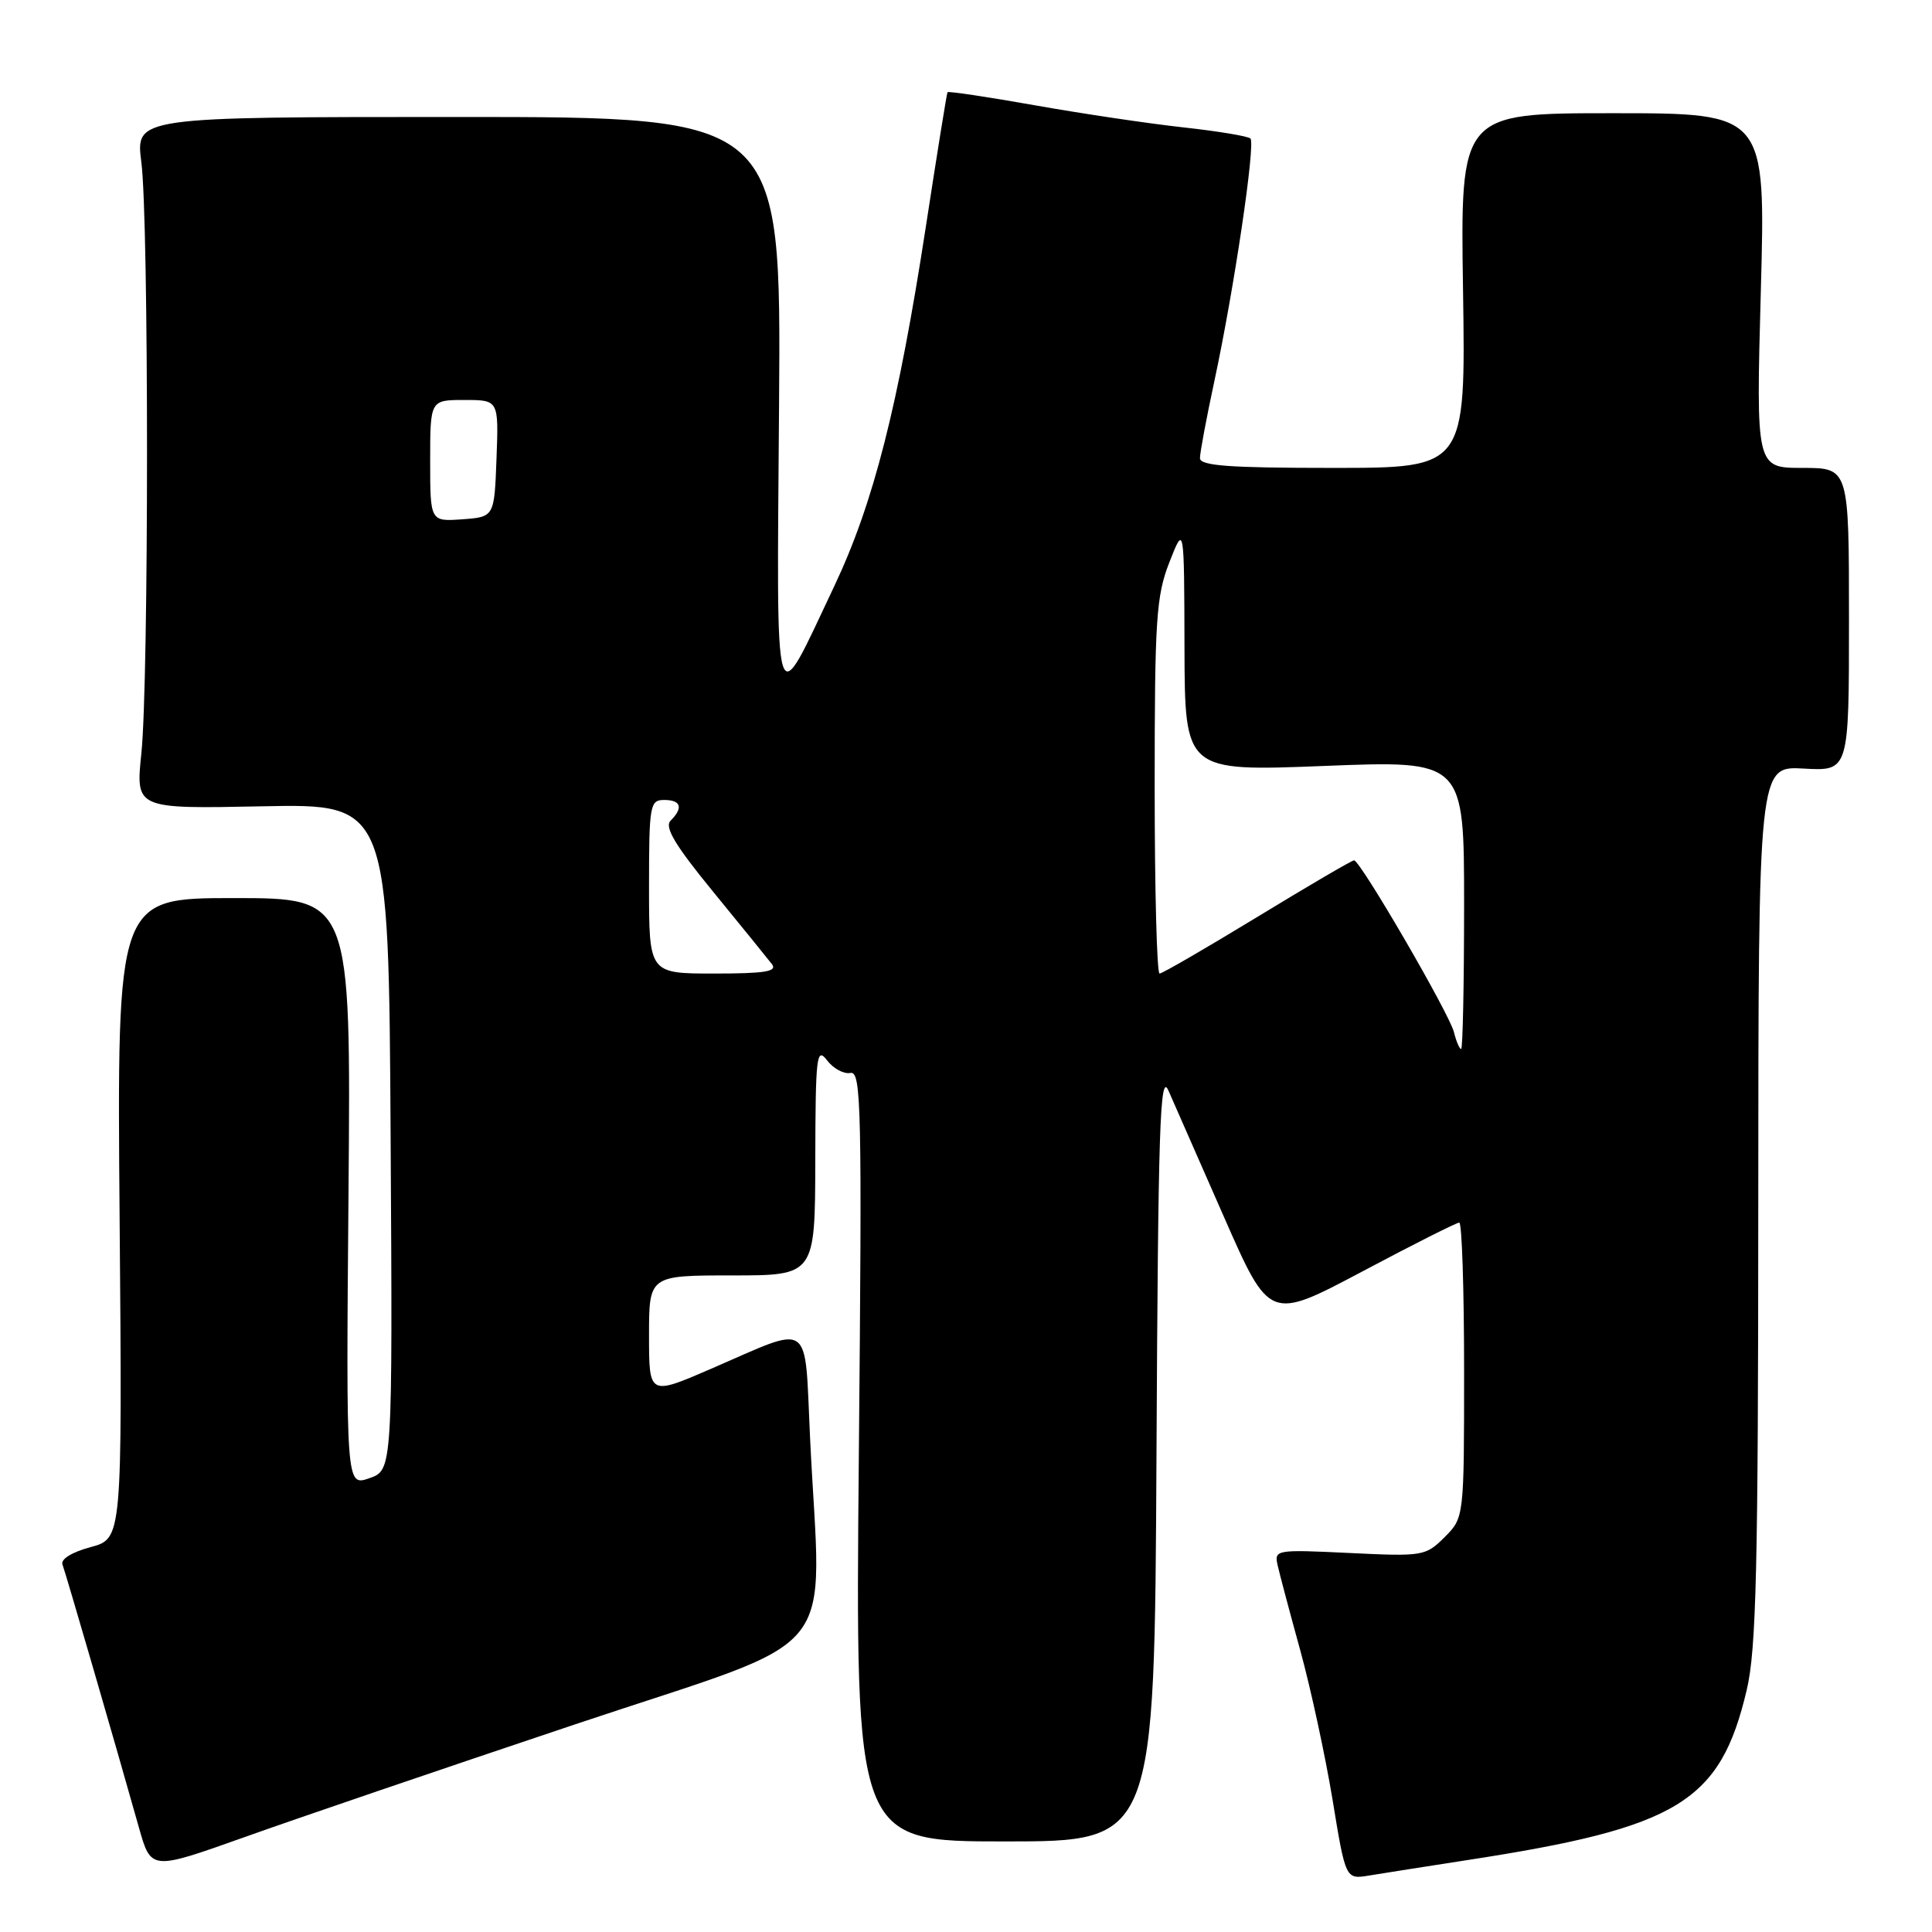 <?xml version="1.0" encoding="UTF-8" standalone="no"?>
<!DOCTYPE svg PUBLIC "-//W3C//DTD SVG 1.1//EN" "http://www.w3.org/Graphics/SVG/1.1/DTD/svg11.dtd" >
<svg xmlns="http://www.w3.org/2000/svg" xmlns:xlink="http://www.w3.org/1999/xlink" version="1.1" viewBox="0 0 256 256">
 <g >
 <path fill="currentColor"
d=" M 194.50 246.46 C 222.41 242.16 227.95 238.78 231.45 223.93 C 232.72 218.58 232.97 207.80 232.98 159.50 C 233.00 101.50 233.00 101.50 239.00 101.84 C 245.00 102.18 245.00 102.18 245.00 82.09 C 245.00 62.00 245.00 62.00 238.84 62.00 C 232.68 62.00 232.68 62.00 233.32 38.50 C 233.96 15.00 233.96 15.00 213.73 15.00 C 193.50 15.00 193.50 15.00 193.86 38.50 C 194.21 62.00 194.21 62.00 176.61 62.00 C 162.85 62.00 159.00 61.72 159.00 60.70 C 159.00 59.99 159.86 55.38 160.92 50.45 C 163.52 38.35 166.38 19.05 165.69 18.35 C 165.38 18.05 161.38 17.38 156.81 16.88 C 152.24 16.38 143.38 15.06 137.12 13.95 C 130.85 12.84 125.65 12.06 125.55 12.22 C 125.45 12.37 124.16 20.39 122.68 30.03 C 119.01 53.87 115.74 66.70 110.54 77.68 C 102.41 94.84 102.92 96.51 103.23 53.50 C 103.50 15.50 103.50 15.50 60.73 15.50 C 17.96 15.50 17.96 15.50 18.73 21.50 C 19.73 29.27 19.73 90.28 18.73 99.84 C 17.97 107.18 17.97 107.18 34.73 106.84 C 51.50 106.50 51.50 106.50 51.76 150.65 C 52.02 194.80 52.02 194.80 48.94 195.87 C 45.85 196.95 45.85 196.95 46.18 157.97 C 46.50 119.00 46.50 119.00 31.00 119.00 C 15.50 119.00 15.50 119.00 15.85 161.43 C 16.20 203.87 16.20 203.87 12.01 205.00 C 9.52 205.67 8.01 206.60 8.28 207.31 C 8.72 208.49 15.35 231.28 18.41 242.17 C 20.01 247.84 20.01 247.84 32.26 243.48 C 38.99 241.07 58.79 234.32 76.25 228.47 C 112.30 216.39 108.78 220.68 107.34 190.57 C 106.58 174.63 107.81 175.49 94.25 181.36 C 86.00 184.93 86.00 184.93 86.00 176.97 C 86.00 169.00 86.00 169.00 97.00 169.00 C 108.00 169.00 108.00 169.00 108.03 153.75 C 108.06 139.88 108.20 138.68 109.59 140.50 C 110.43 141.60 111.82 142.35 112.69 142.17 C 114.13 141.88 114.23 146.71 113.80 192.92 C 113.33 244.00 113.33 244.00 133.15 244.00 C 152.98 244.00 152.98 244.00 153.24 192.75 C 153.46 149.31 153.70 141.96 154.82 144.50 C 155.54 146.15 158.86 153.69 162.18 161.25 C 168.22 174.99 168.22 174.99 180.47 168.50 C 187.20 164.92 193.00 162.00 193.36 162.00 C 193.71 162.00 194.00 170.80 194.00 181.55 C 194.00 201.09 194.00 201.09 191.42 203.68 C 188.90 206.19 188.55 206.25 178.83 205.78 C 169.06 205.31 168.83 205.35 169.29 207.40 C 169.55 208.55 170.90 213.64 172.30 218.71 C 173.69 223.77 175.61 232.67 176.57 238.47 C 178.30 249.03 178.30 249.03 181.40 248.52 C 183.10 248.24 189.00 247.31 194.50 246.46 Z  M 192.65 136.75 C 192.01 134.24 180.24 114.00 179.42 114.00 C 179.13 114.00 173.36 117.38 166.60 121.50 C 159.83 125.62 154.01 129.00 153.65 129.00 C 153.29 129.00 153.00 117.86 153.00 104.25 C 153.00 82.08 153.20 78.98 154.95 74.50 C 156.91 69.50 156.91 69.50 156.95 85.86 C 157.00 102.22 157.00 102.22 175.50 101.49 C 194.00 100.76 194.00 100.76 194.00 119.88 C 194.00 130.40 193.82 139.00 193.61 139.00 C 193.39 139.00 192.96 137.99 192.65 136.75 Z  M 86.00 117.50 C 86.00 106.67 86.12 106.00 88.00 106.00 C 90.24 106.00 90.57 107.03 88.86 108.74 C 88.01 109.59 89.43 111.97 94.52 118.19 C 98.26 122.76 101.75 127.06 102.28 127.75 C 103.04 128.73 101.37 129.00 94.62 129.00 C 86.00 129.00 86.00 129.00 86.00 117.50 Z  M 57.00 61.06 C 57.00 53.00 57.00 53.00 61.54 53.00 C 66.08 53.00 66.08 53.00 65.79 60.75 C 65.50 68.50 65.50 68.50 61.25 68.81 C 57.00 69.11 57.00 69.11 57.00 61.06 Z "/>
</g>
</svg>